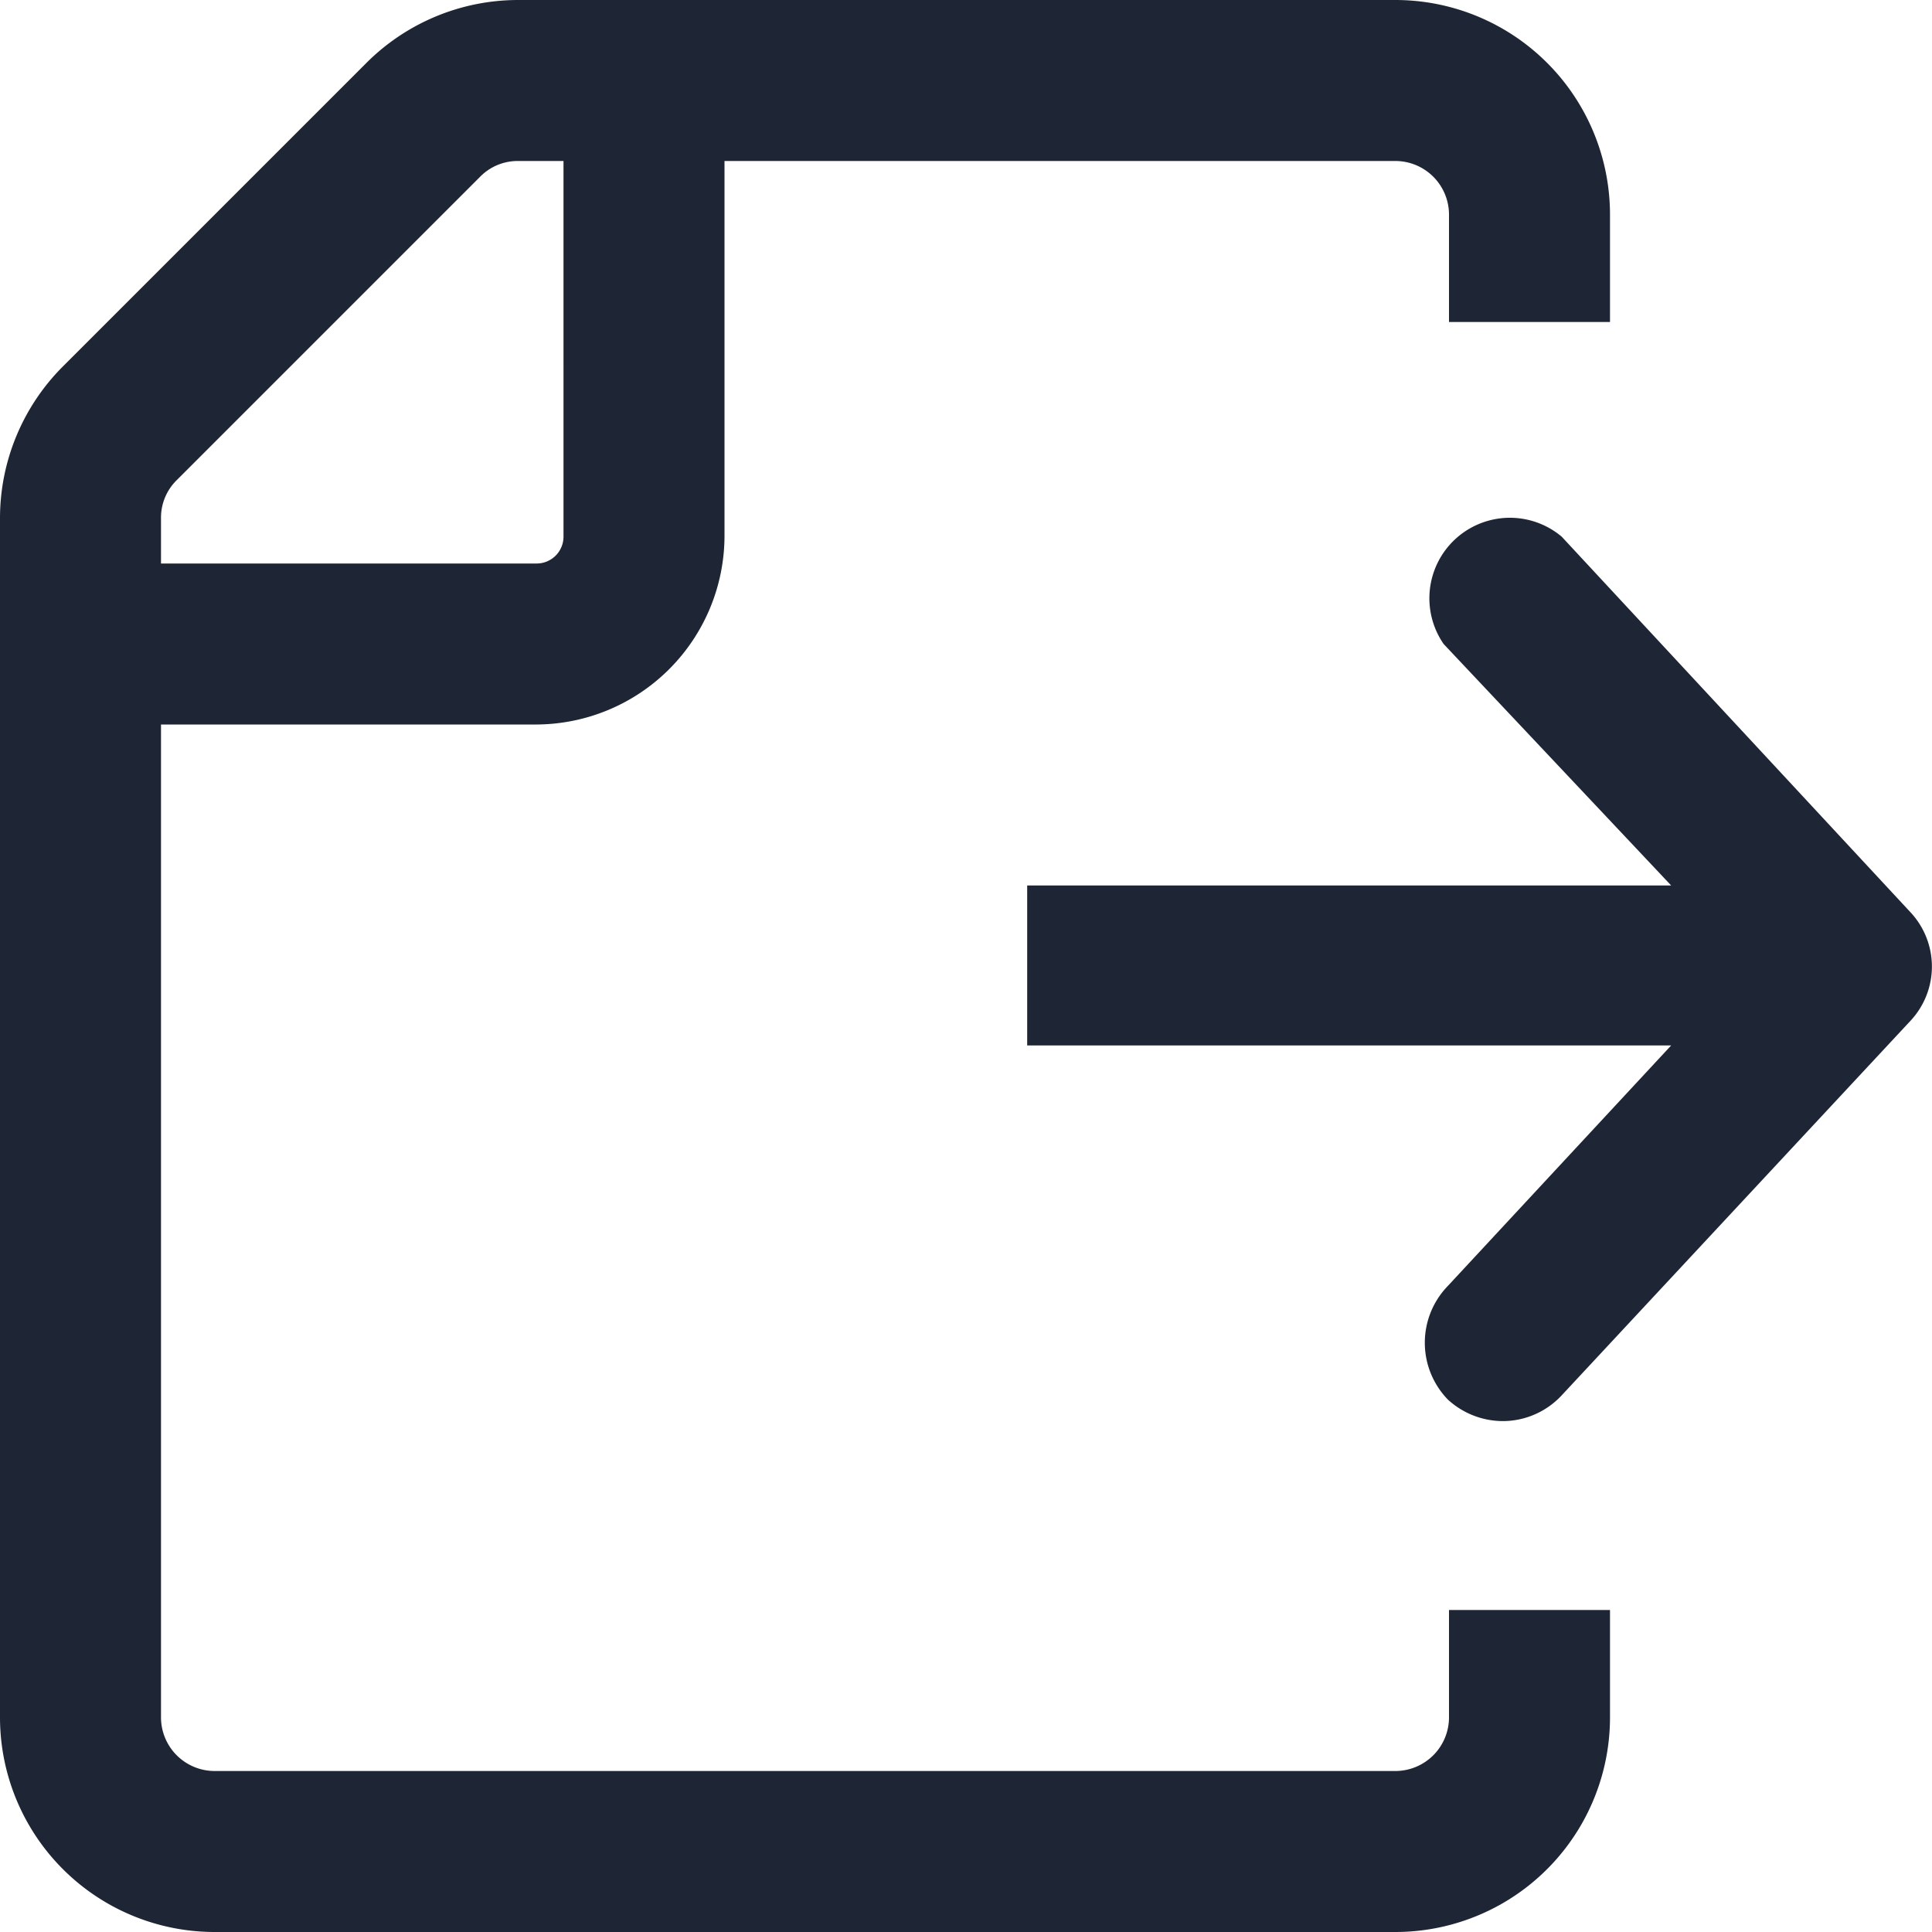 <svg xmlns="http://www.w3.org/2000/svg" viewBox="0 0 18 18"><defs><style>.cls-1{fill:#fff;}.cls-2{fill:#1e2535;}</style></defs><title>export</title><g id="BG"><rect class="cls-1" width="18" height="18"/></g><g id="Icons"><path class="cls-2" d="M13.5,16a.5.5,0,0,1-.5.5H2a.5.5,0,0,1-.5-.5V6.75H5A1.76,1.76,0,0,0,6.75,5V1.5H13a.5.5,0,0,1,.5.5V3H15V2a2,2,0,0,0-2-2H4.83A2,2,0,0,0,3.41.59L.59,3.41A2,2,0,0,0,0,4.83V16a2,2,0,0,0,2,2H13a2,2,0,0,0,2-2V15H13.5ZM1.5,4.83a.49.49,0,0,1,.15-.36L4.47,1.65a.49.49,0,0,1,.36-.15h.42V5A.25.25,0,0,1,5,5.25H1.5ZM17.8,9.51,14.55,13a.75.75,0,0,1-.55.24.76.76,0,0,1-.51-.2.76.76,0,0,1,0-1.06l2.08-2.24h-6V8.25h6L13.45,6a.75.75,0,0,1,1.1-1l3.25,3.5A.74.74,0,0,1,17.8,9.51Z"/></g></svg>